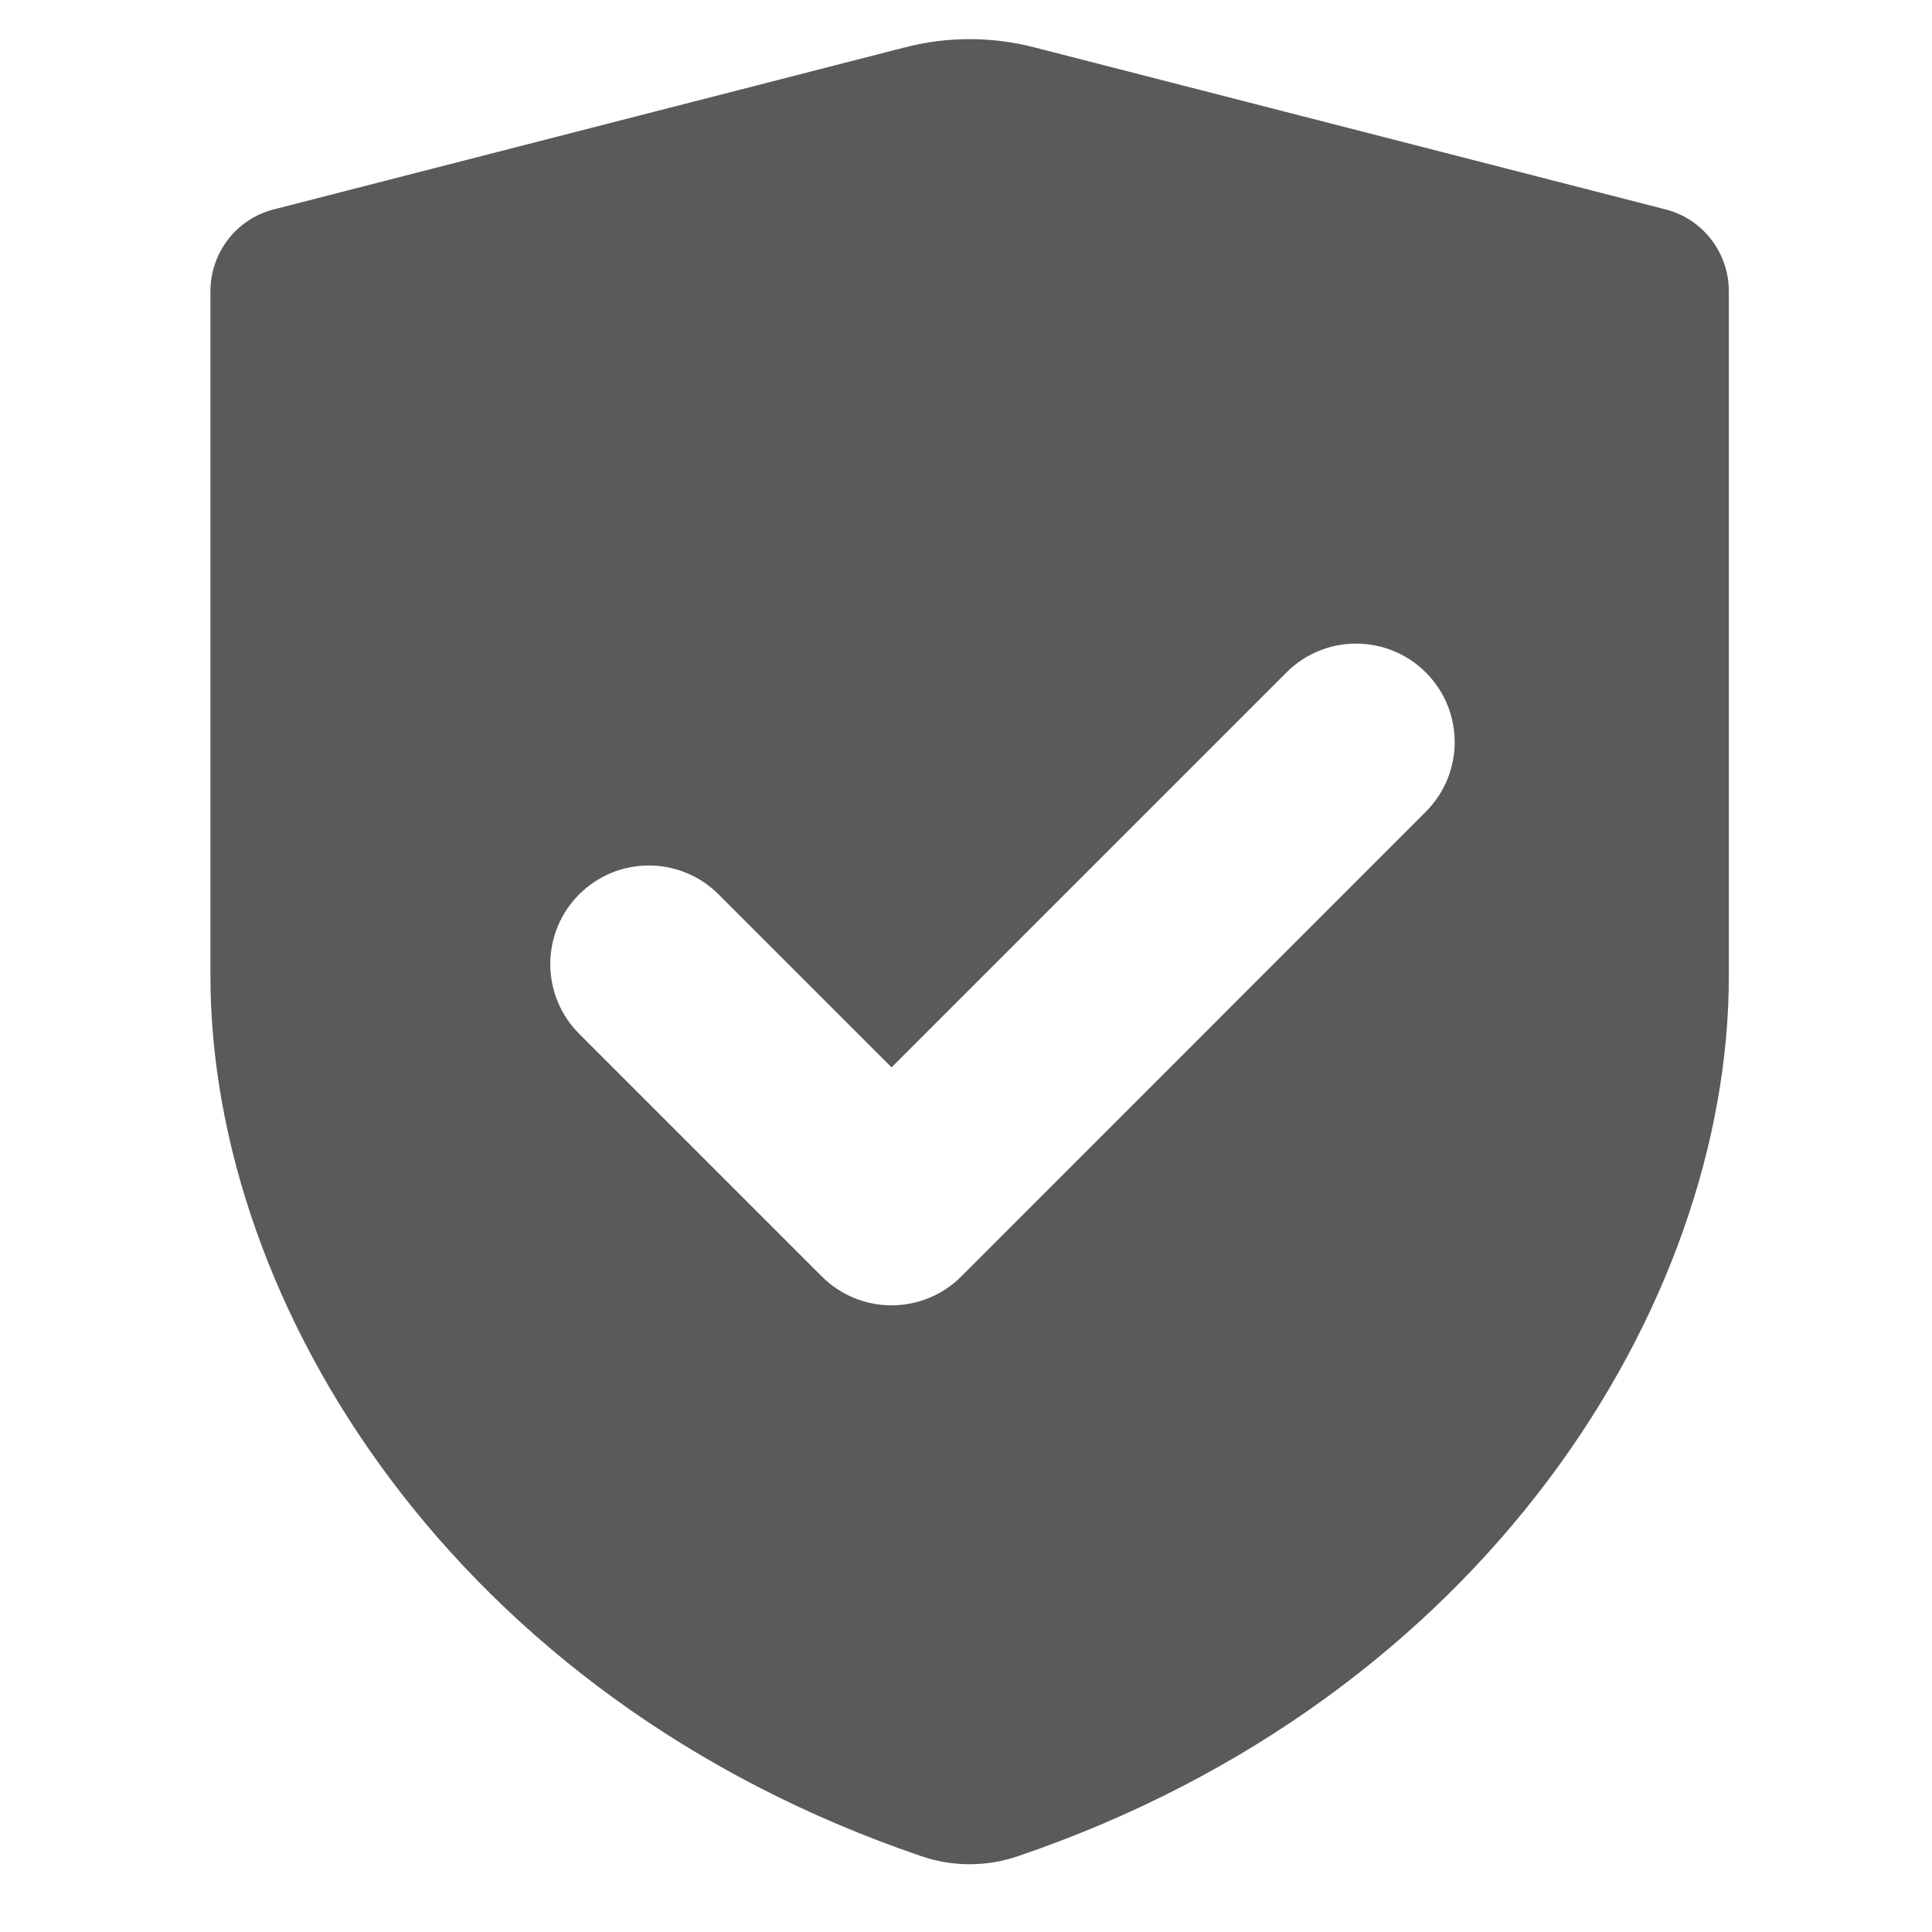 <svg width="13" height="13" viewBox="0 0 13 13" fill="none" xmlns="http://www.w3.org/2000/svg">
<path fill-rule="evenodd" clip-rule="evenodd" d="M6.092 0.318L1.842 1.409C1.591 1.473 1.416 1.7 1.416 1.96V6.567C1.416 8.781 3.062 11.423 6.2 12.49C6.41 12.562 6.639 12.562 6.849 12.49C9.987 11.423 11.633 8.781 11.633 6.567V1.96C11.633 1.7 11.458 1.473 11.207 1.409L6.957 0.318C6.673 0.245 6.376 0.245 6.092 0.318ZM4.835 6.018C4.576 5.759 4.156 5.759 3.897 6.018C3.638 6.277 3.638 6.697 3.897 6.956L5.53 8.589C5.789 8.848 6.209 8.848 6.468 8.589L9.594 5.462C9.853 5.203 9.853 4.784 9.594 4.525C9.335 4.266 8.915 4.266 8.656 4.525L5.999 7.182L4.835 6.018Z" fill="#5A5A5A"/>
</svg>
